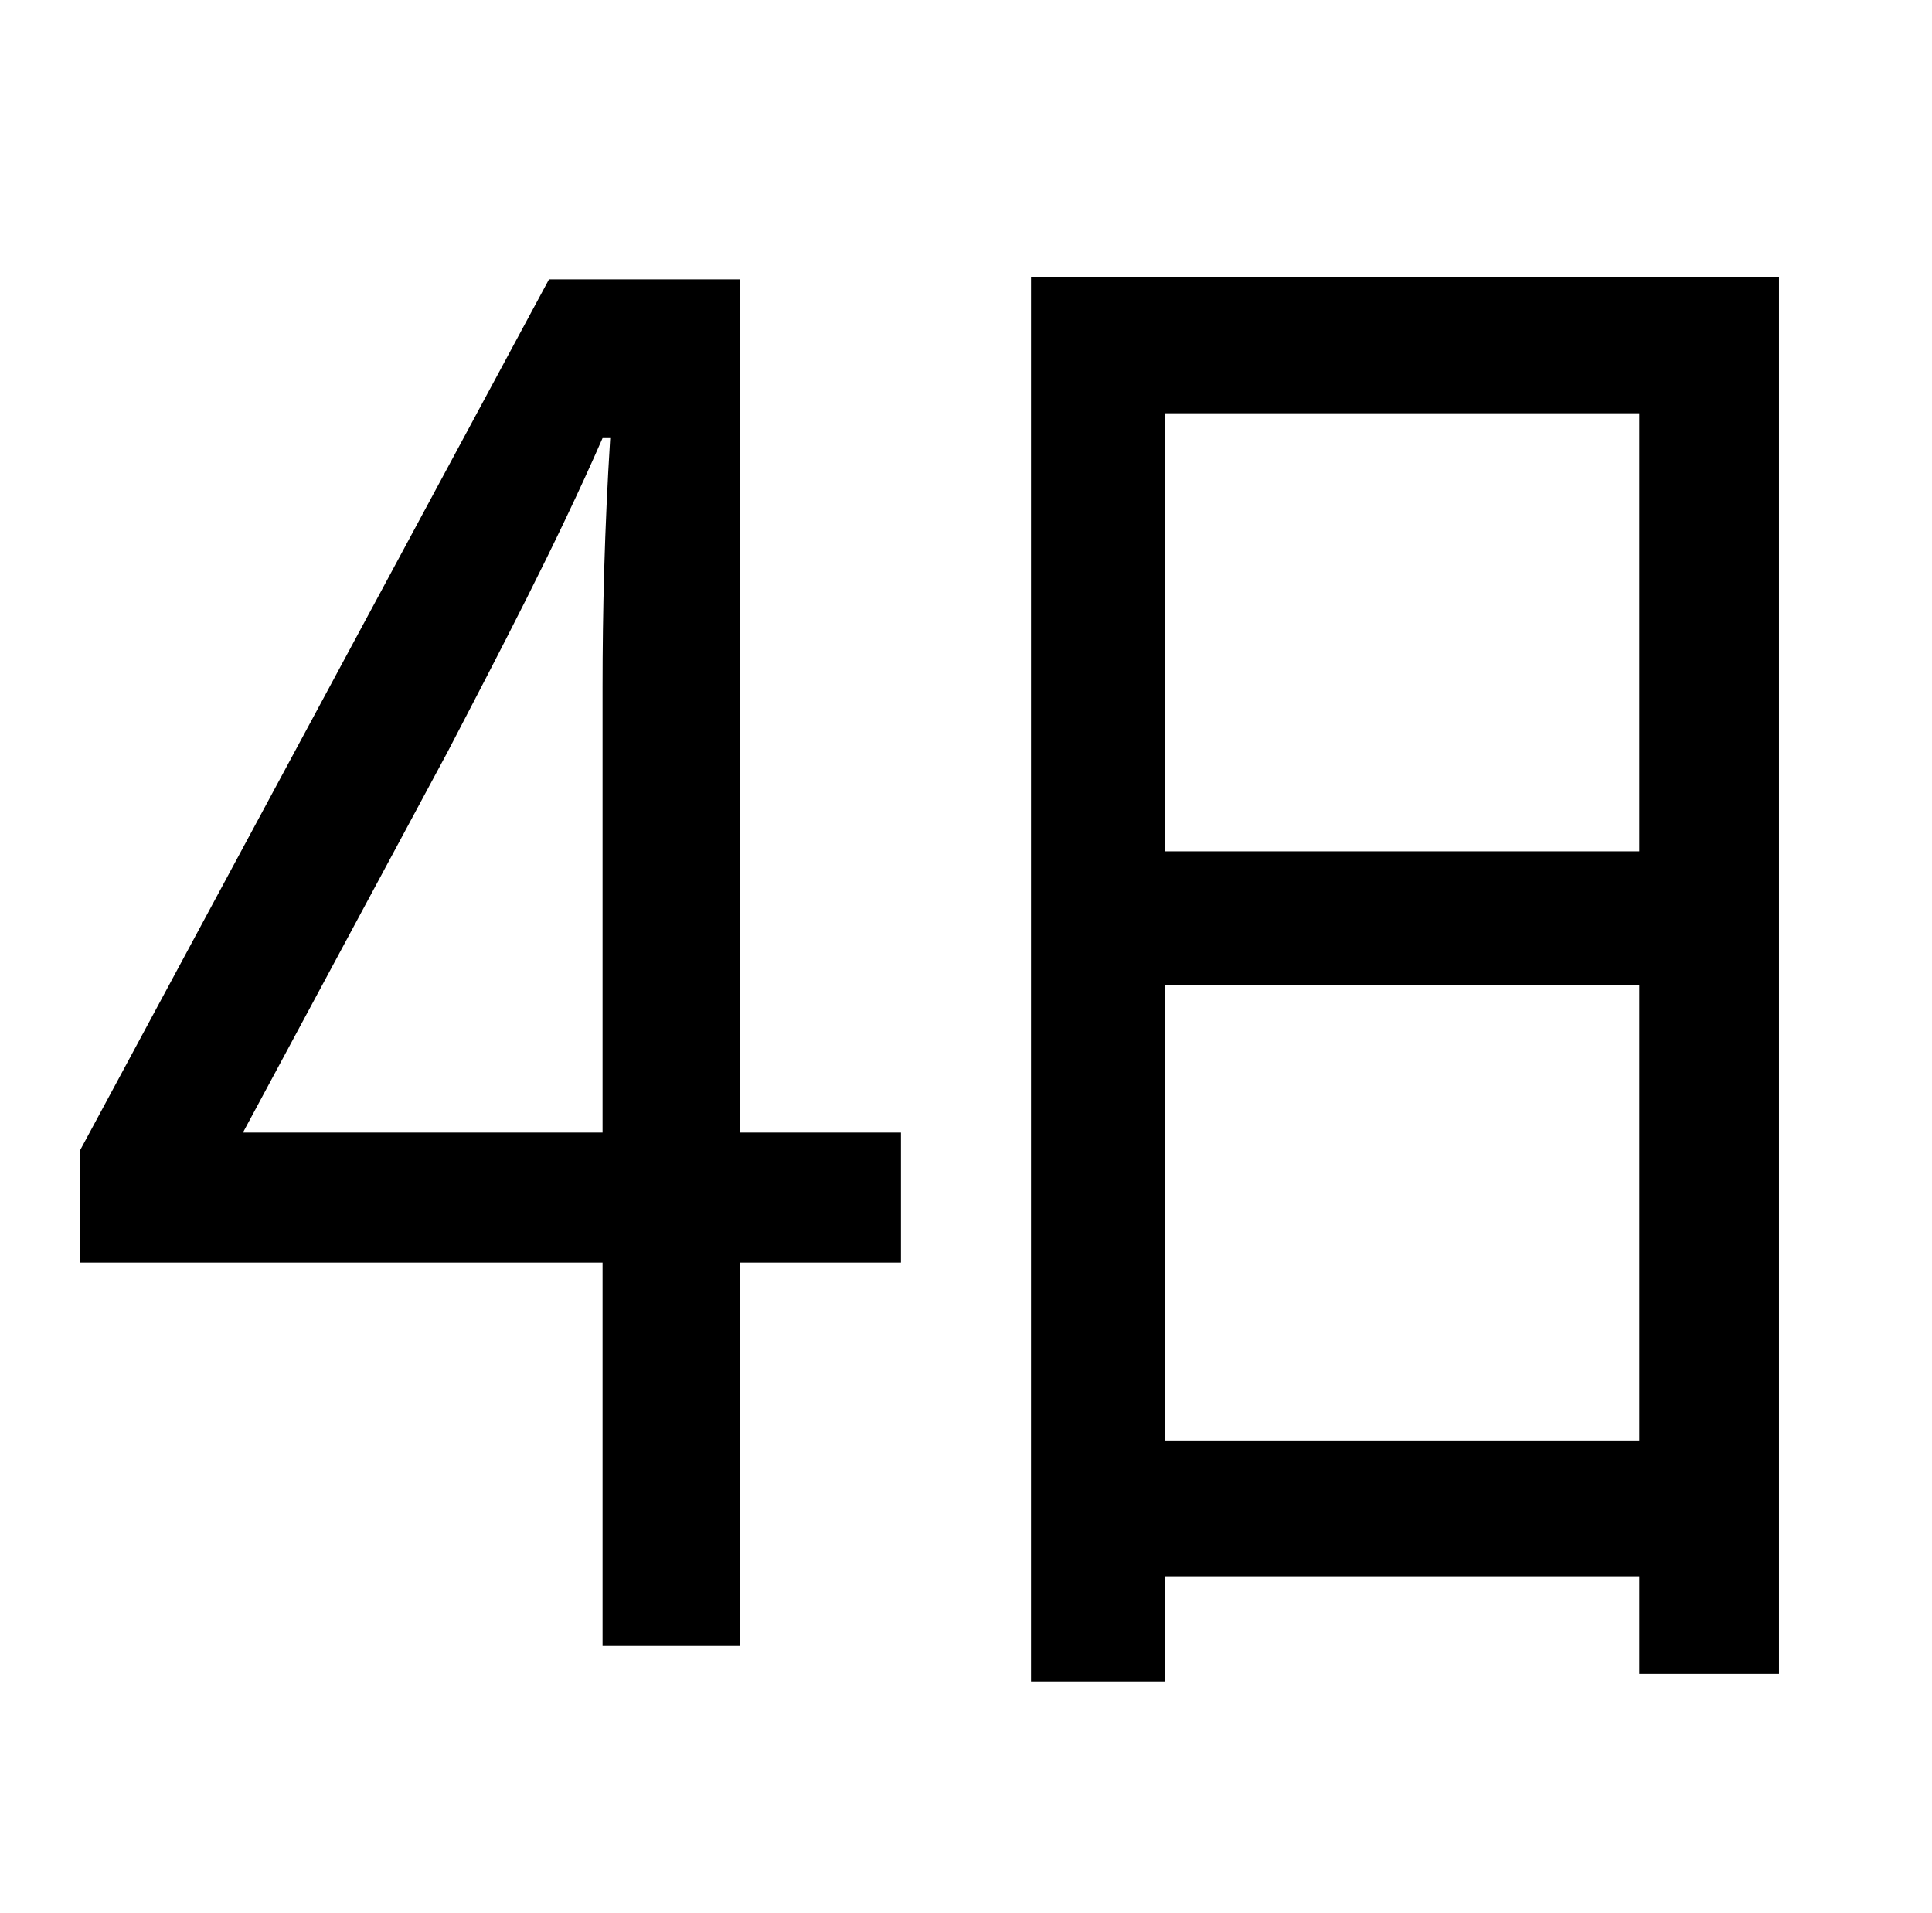 <?xml version="1.0" standalone="no"?>
<!DOCTYPE svg PUBLIC "-//W3C//DTD SVG 1.1//EN" "http://www.w3.org/Graphics/SVG/1.1/DTD/svg11.dtd" >
<svg xmlns="http://www.w3.org/2000/svg" xmlns:xlink="http://www.w3.org/1999/xlink" version="1.1" viewBox="-10 0 1010 1000">
   <path fill="currentColor"
d="M117 592h188v-233c0 -39 1 -82 4 -130h-4c-24 55 -55 114 -81 164zM377 146v446h84v68h-84v200h-72v-200h-273v-59l245 -455h100zM599 753h248v-238h-248v238zM847 216h-248v229h248v-229zM529 145h391v730h-73v-51h-248v55h-70v-734z" />
</svg>
